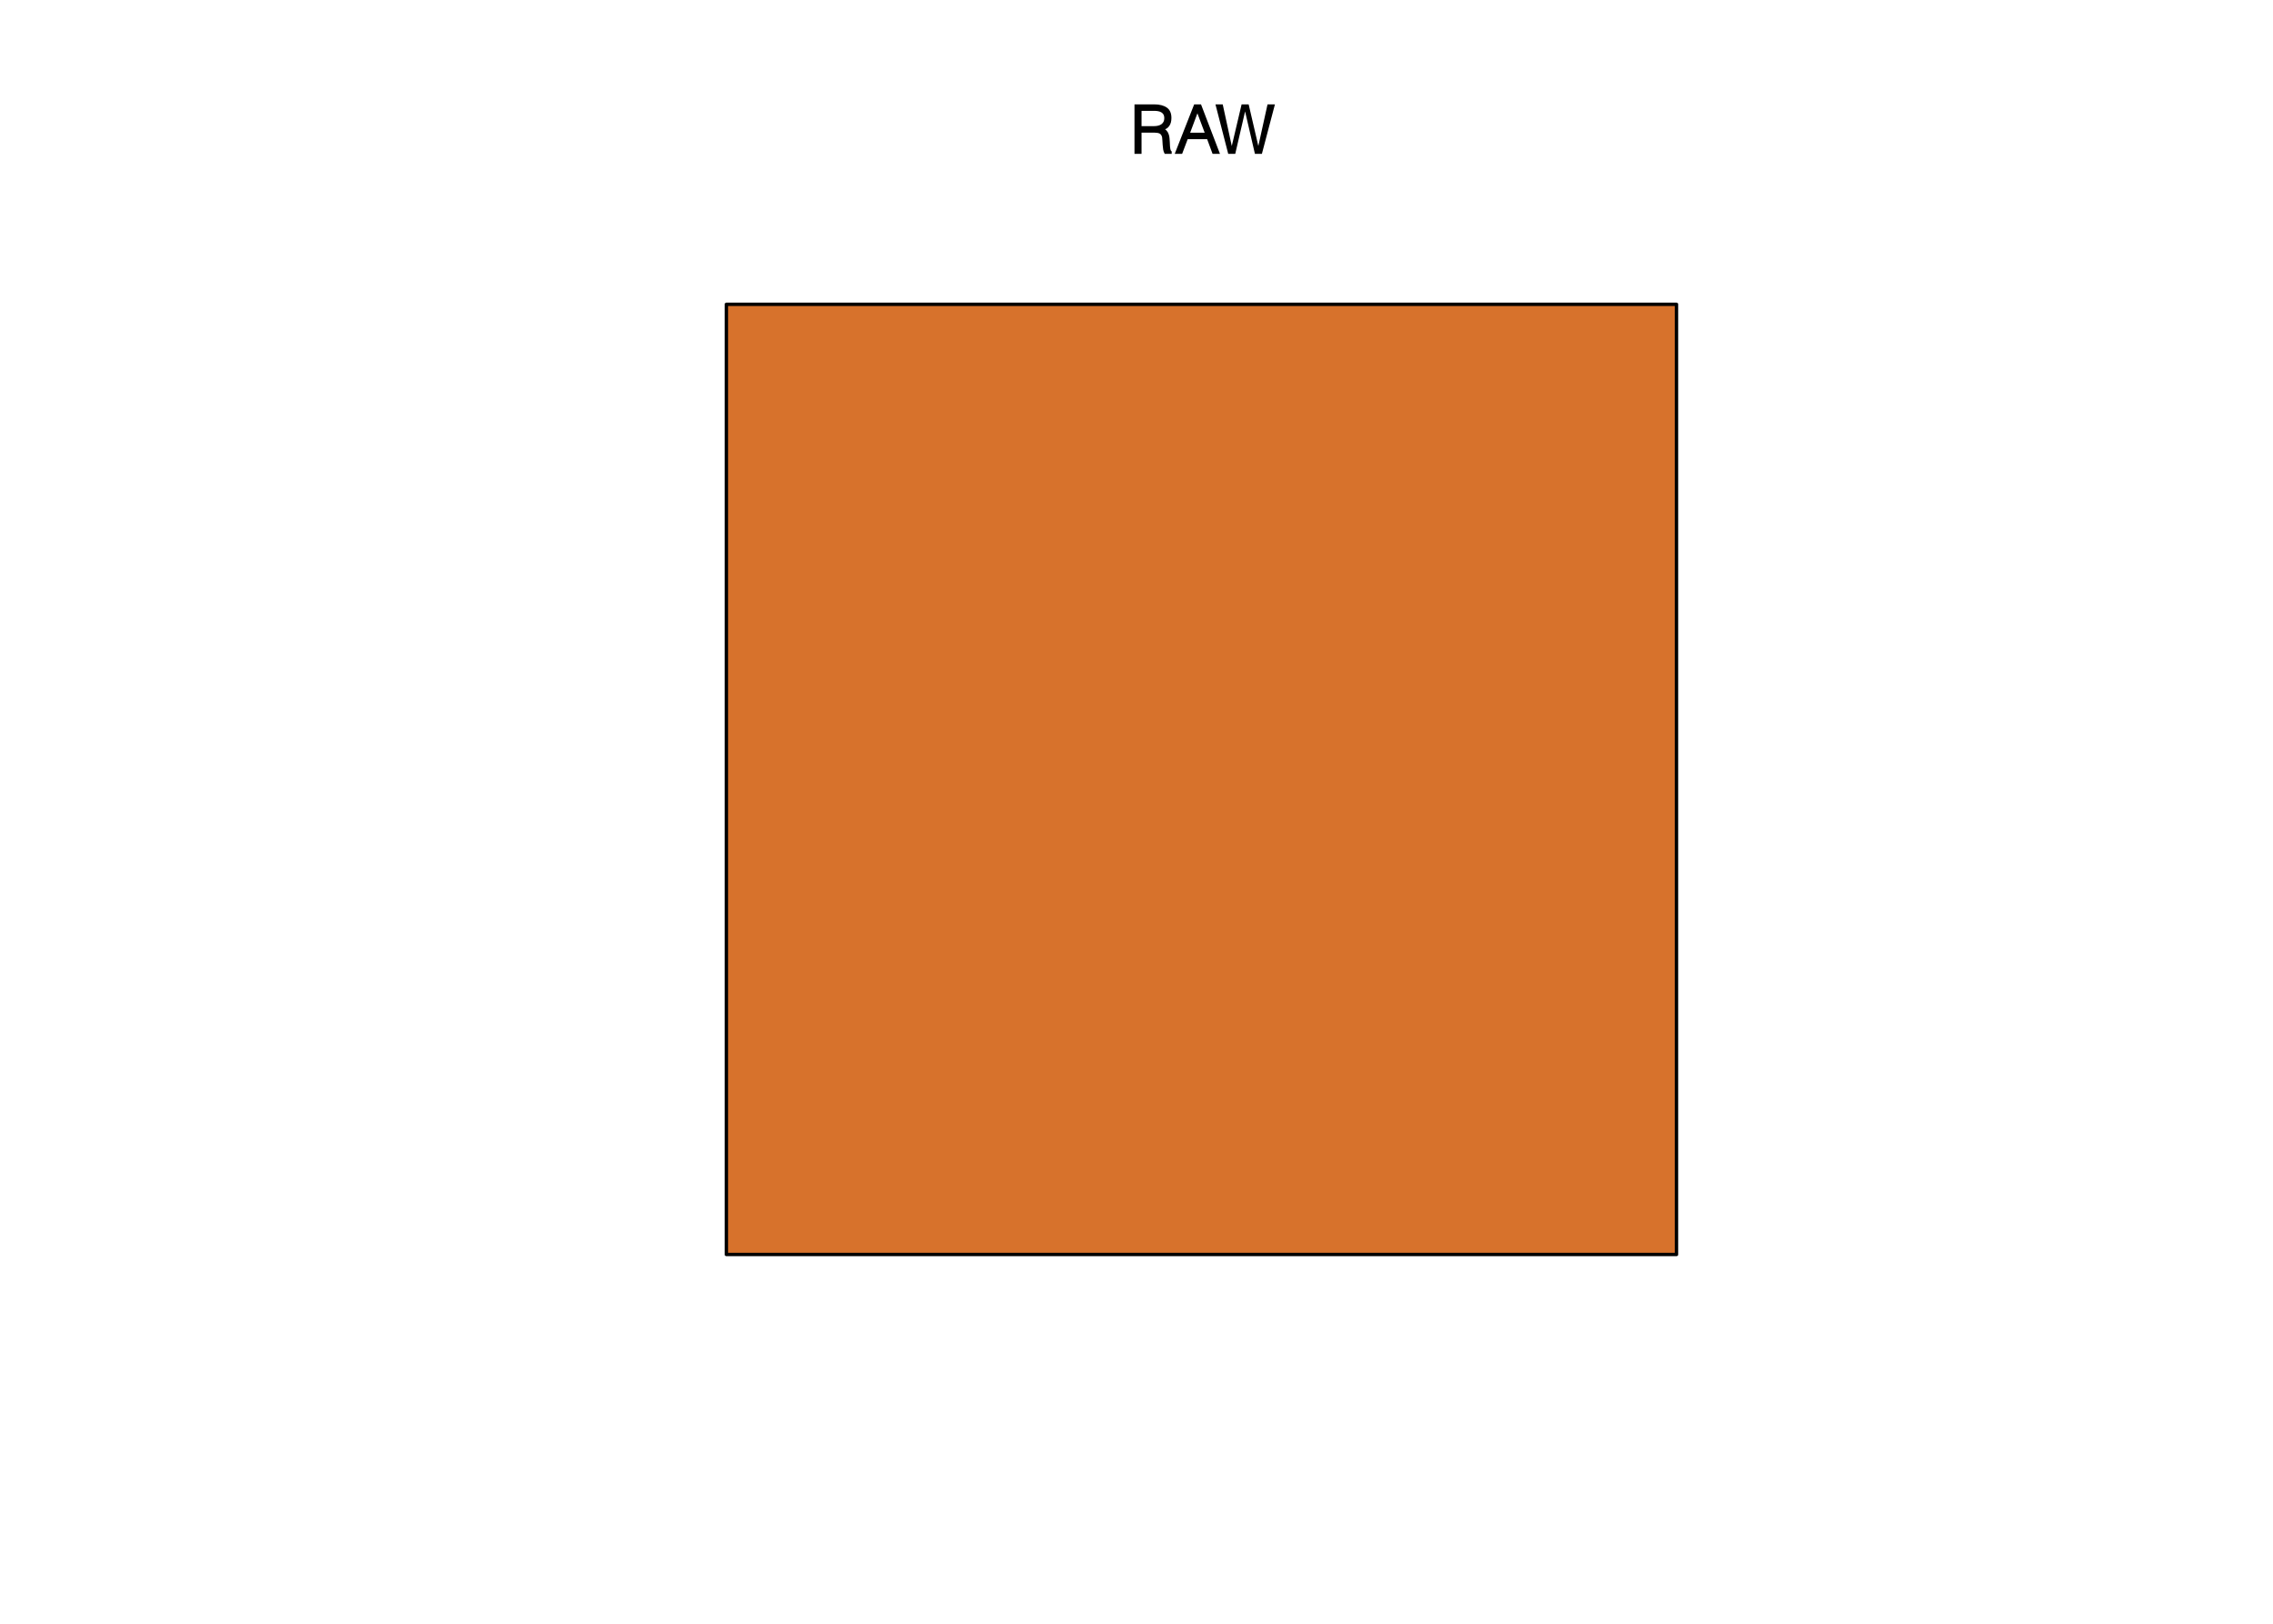 <?xml version="1.0" encoding="UTF-8"?>
<svg xmlns="http://www.w3.org/2000/svg" xmlns:xlink="http://www.w3.org/1999/xlink" width="504pt" height="360pt" viewBox="0 0 504 360" version="1.1">
<defs>
<g>
<symbol overflow="visible" id="glyph0-0">
<path style="stroke:none;" d="M 0 -10.672 L 7.797 -10.672 L 7.797 0 L 0 0 Z M 5.781 -9.359 L 2 -9.359 L 3.891 -6.516 Z M 6.484 -2.656 L 6.484 -8.031 L 4.688 -5.344 Z M 5.781 -1.312 L 3.891 -4.156 L 2 -1.312 Z M 1.312 -2.656 L 3.109 -5.344 L 1.312 -8.031 Z M 1.312 -2.656 "/>
</symbol>
<symbol overflow="visible" id="glyph0-1">
<path style="stroke:none;" d="M 5.484 -6.141 C 5.828 -6.141 6.141 -6.176 6.422 -6.25 C 6.703 -6.32 6.938 -6.426 7.125 -6.562 C 7.32 -6.707 7.477 -6.891 7.594 -7.109 C 7.707 -7.328 7.766 -7.594 7.766 -7.906 C 7.766 -8.238 7.707 -8.504 7.594 -8.703 C 7.477 -8.91 7.32 -9.07 7.125 -9.188 C 6.926 -9.312 6.688 -9.398 6.406 -9.453 C 6.133 -9.504 5.848 -9.531 5.547 -9.531 L 2.719 -9.531 L 2.719 -6.141 Z M 2.719 -4.703 L 2.719 0 L 1.156 0 L 1.156 -10.969 L 5.516 -10.969 C 6.711 -10.969 7.648 -10.727 8.328 -10.25 C 9.004 -9.781 9.344 -9.016 9.344 -7.953 C 9.344 -7.234 9.191 -6.656 8.891 -6.219 C 8.598 -5.789 8.258 -5.531 7.875 -5.438 C 7.945 -5.477 8.082 -5.379 8.281 -5.141 C 8.488 -4.91 8.641 -4.648 8.734 -4.359 C 8.836 -4.078 8.898 -3.781 8.922 -3.469 C 8.953 -3.164 8.973 -2.883 8.984 -2.625 C 8.992 -2.227 9.008 -1.906 9.031 -1.656 C 9.051 -1.406 9.078 -1.207 9.109 -1.062 C 9.141 -0.914 9.172 -0.812 9.203 -0.75 C 9.234 -0.688 9.301 -0.613 9.406 -0.531 L 9.406 0 L 7.859 0 C 7.68 -0.312 7.566 -0.629 7.516 -0.953 C 7.473 -1.285 7.438 -1.617 7.406 -1.953 C 7.383 -2.297 7.363 -2.625 7.344 -2.938 C 7.332 -3.25 7.312 -3.492 7.281 -3.672 C 7.227 -3.91 7.148 -4.094 7.047 -4.219 C 6.953 -4.352 6.832 -4.453 6.688 -4.516 C 6.539 -4.586 6.363 -4.633 6.156 -4.656 C 5.957 -4.688 5.742 -4.703 5.516 -4.703 Z M 2.719 -4.703 "/>
</symbol>
<symbol overflow="visible" id="glyph0-2">
<path style="stroke:none;" d="M 0.078 0 L 4.391 -10.969 L 5.906 -10.969 L 10.109 0 L 8.469 0 L 7.266 -3.25 L 2.953 -3.25 L 1.719 0 Z M 3.5 -4.688 L 6.719 -4.688 L 5.109 -8.984 Z M 3.5 -4.688 "/>
</symbol>
<symbol overflow="visible" id="glyph0-3">
<path style="stroke:none;" d="M 9.625 -1.703 L 9.609 -1.703 L 11.656 -10.969 L 13.297 -10.969 L 10.406 0 L 8.859 0 L 6.672 -9.438 L 6.688 -9.438 L 4.5 0 L 2.938 0 L 0.109 -10.969 L 1.719 -10.969 L 3.734 -1.703 L 3.719 -1.703 L 5.906 -10.969 L 7.469 -10.969 Z M 9.625 -1.703 "/>
</symbol>
</g>
<clipPath id="clip1">
  <path d="M 59.039 59.039 L 473.758 59.039 L 473.758 286.559 L 59.039 286.559 Z M 59.039 59.039 "/>
</clipPath>
</defs>
<g id="surface21">
<rect x="0" y="0" width="504" height="360" style="fill:rgb(100%,100%,100%);fill-opacity:1;stroke:none;"/>
<g clip-path="url(#clip1)" clip-rule="nonzero">
<path style="fill-rule:nonzero;fill:rgb(100%,100%,100%);fill-opacity:1;stroke-width:0.75;stroke-linecap:round;stroke-linejoin:round;stroke:rgb(100%,100%,100%);stroke-opacity:1;stroke-miterlimit:10;" d="M 59.039 286.559 L 473.758 286.559 L 473.758 59.039 L 59.039 59.039 Z M 59.039 286.559 "/>
</g>
<g style="fill:rgb(0%,0%,0%);fill-opacity:1;">
  <use xlink:href="#glyph0-1" x="250.398" y="34.107"/>
  <use xlink:href="#glyph0-2" x="260.398" y="34.107"/>
  <use xlink:href="#glyph0-3" x="269.398" y="34.107"/>
</g>
<path style="fill-rule:evenodd;fill:rgb(84.314%,44.706%,17.255%);fill-opacity:1;stroke-width:0.75;stroke-linecap:round;stroke-linejoin:round;stroke:rgb(0%,0%,0%);stroke-opacity:1;stroke-miterlimit:10;" d="M 161.066 278.133 L 161.066 67.465 L 371.734 67.465 L 371.734 278.133 Z M 161.066 278.133 "/>
</g>
</svg>
